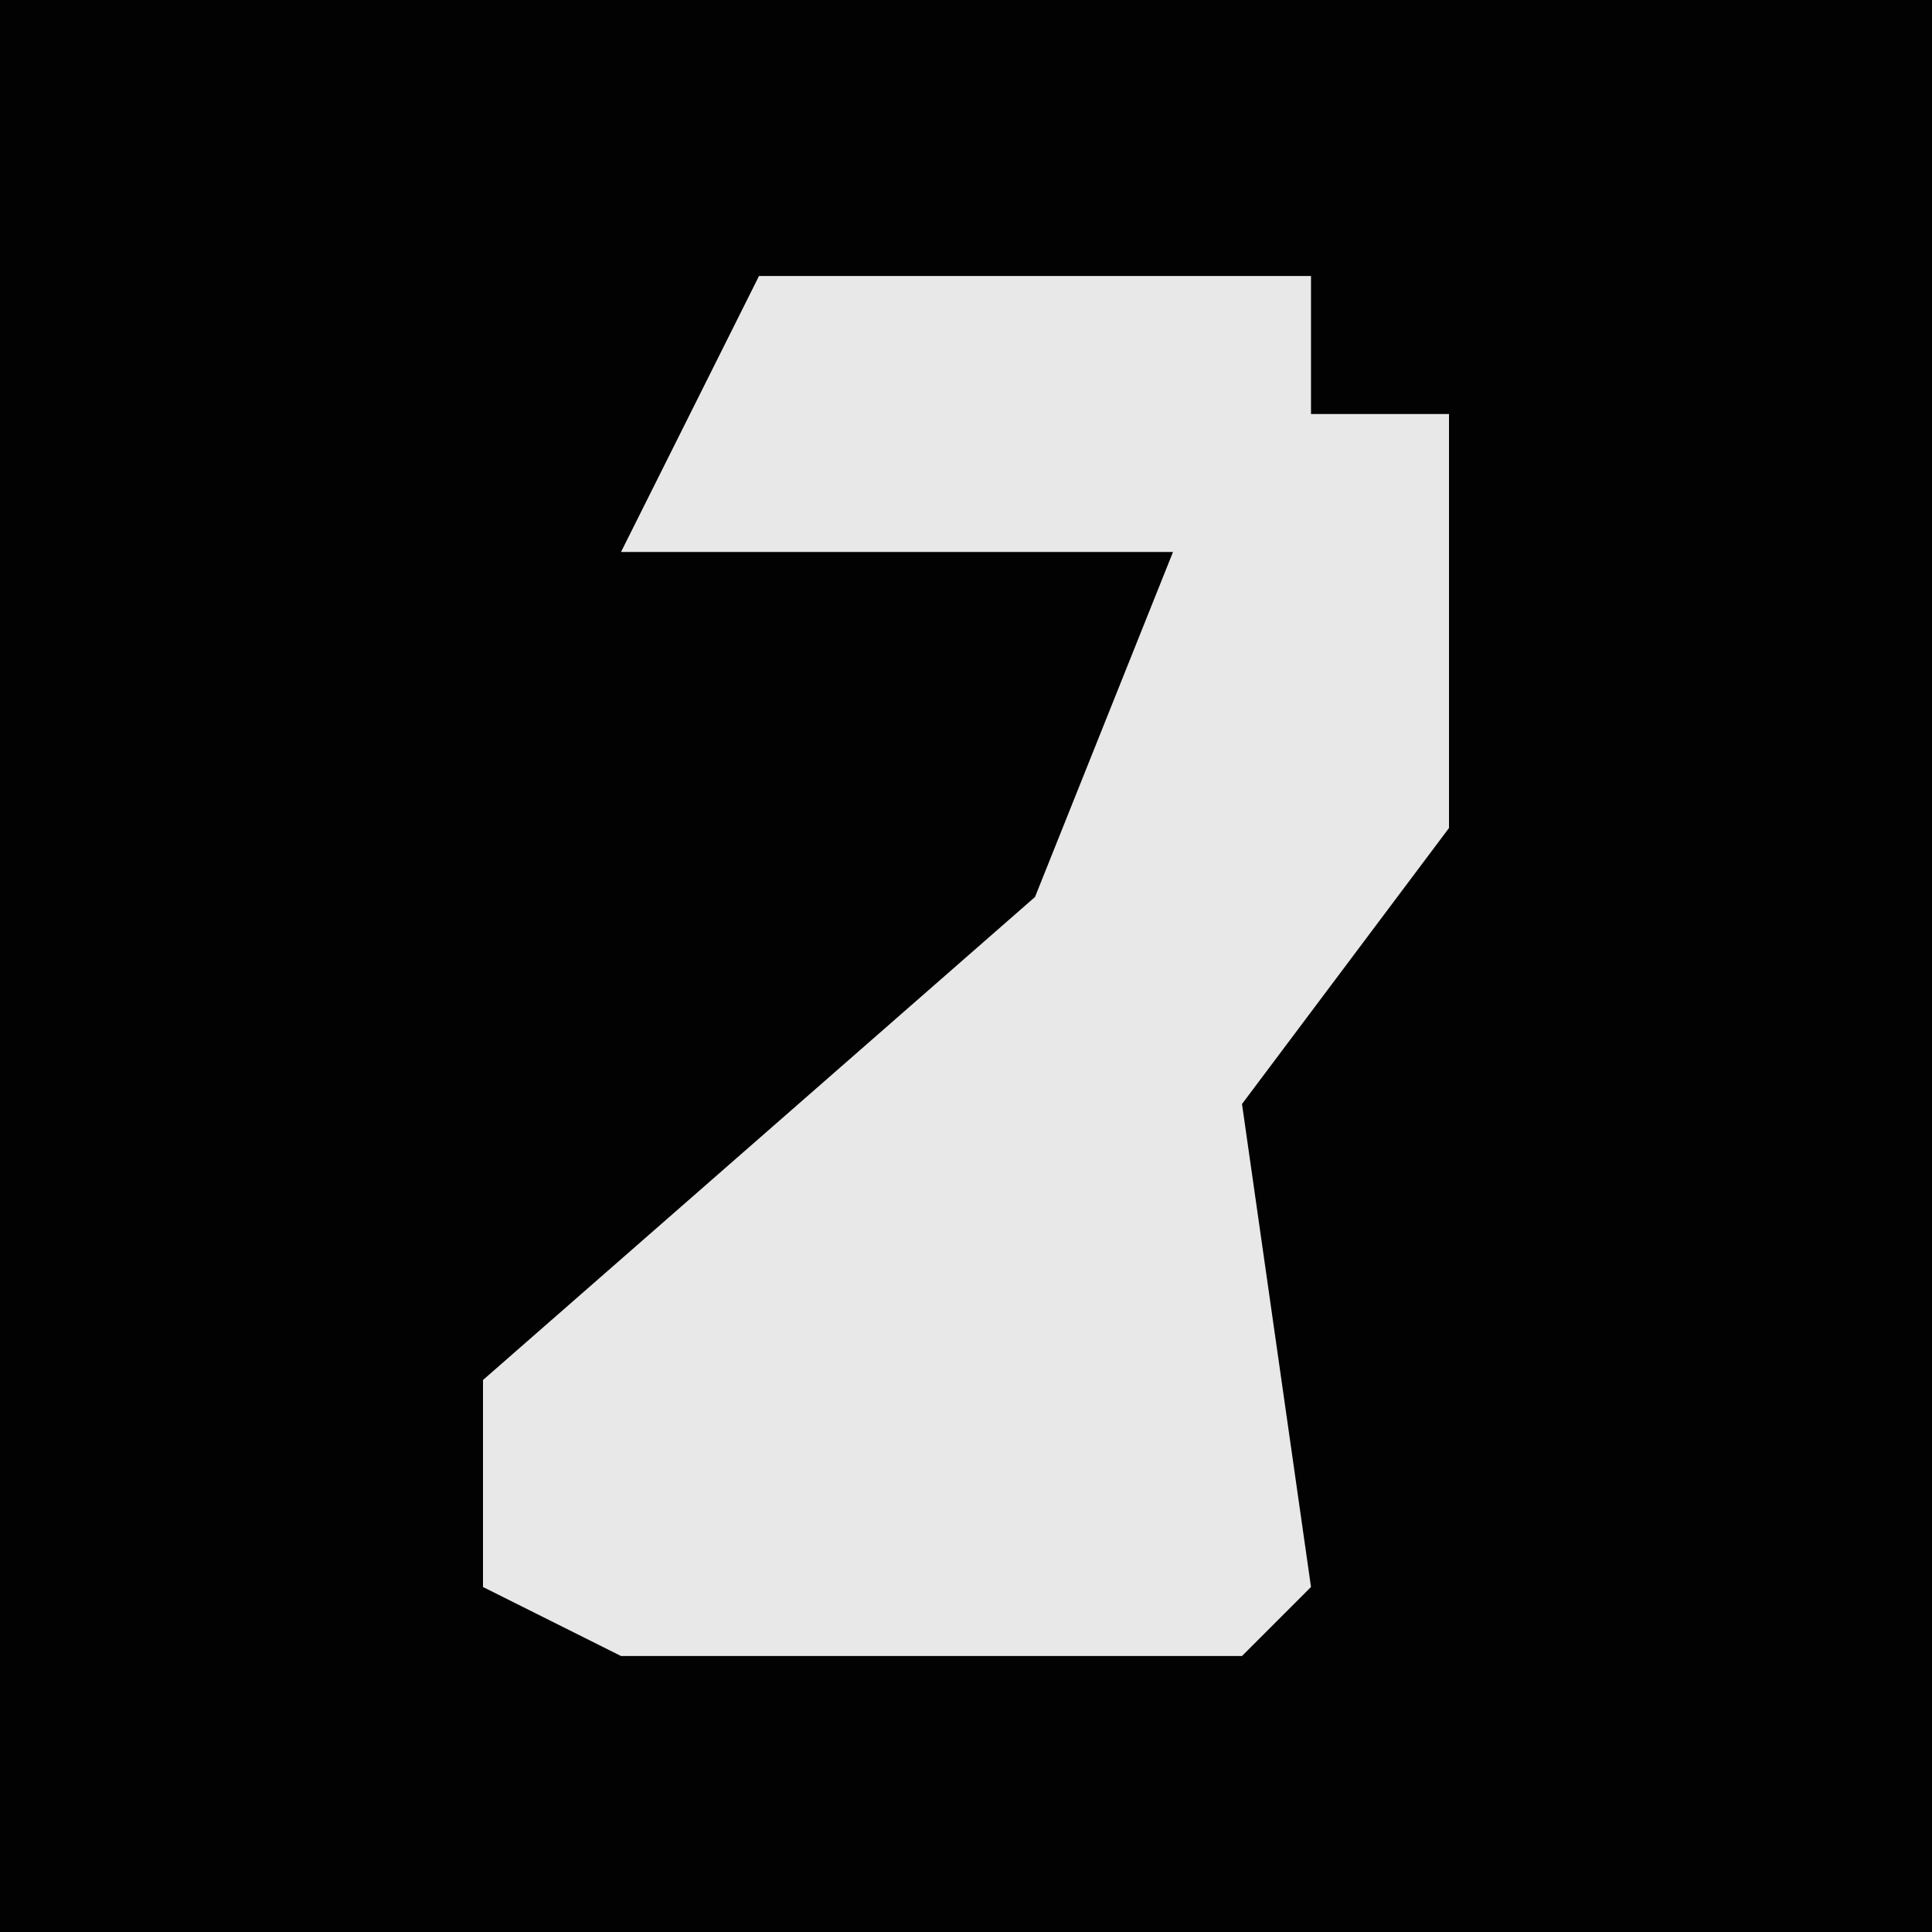 <?xml version="1.0" encoding="UTF-8"?>
<svg version="1.1" xmlns="http://www.w3.org/2000/svg" width="28" height="28">
<path d="M0,0 L28,0 L28,28 L0,28 Z " fill="#020202" transform="translate(0,0)"/>
<path d="M0,0 L8,0 L8,2 L10,2 L10,8 L7,12 L8,19 L7,20 L-2,20 L-4,19 L-4,16 L4,9 L6,4 L-2,4 Z " fill="#E8E8E8" transform="translate(11,4)"/>
</svg>

